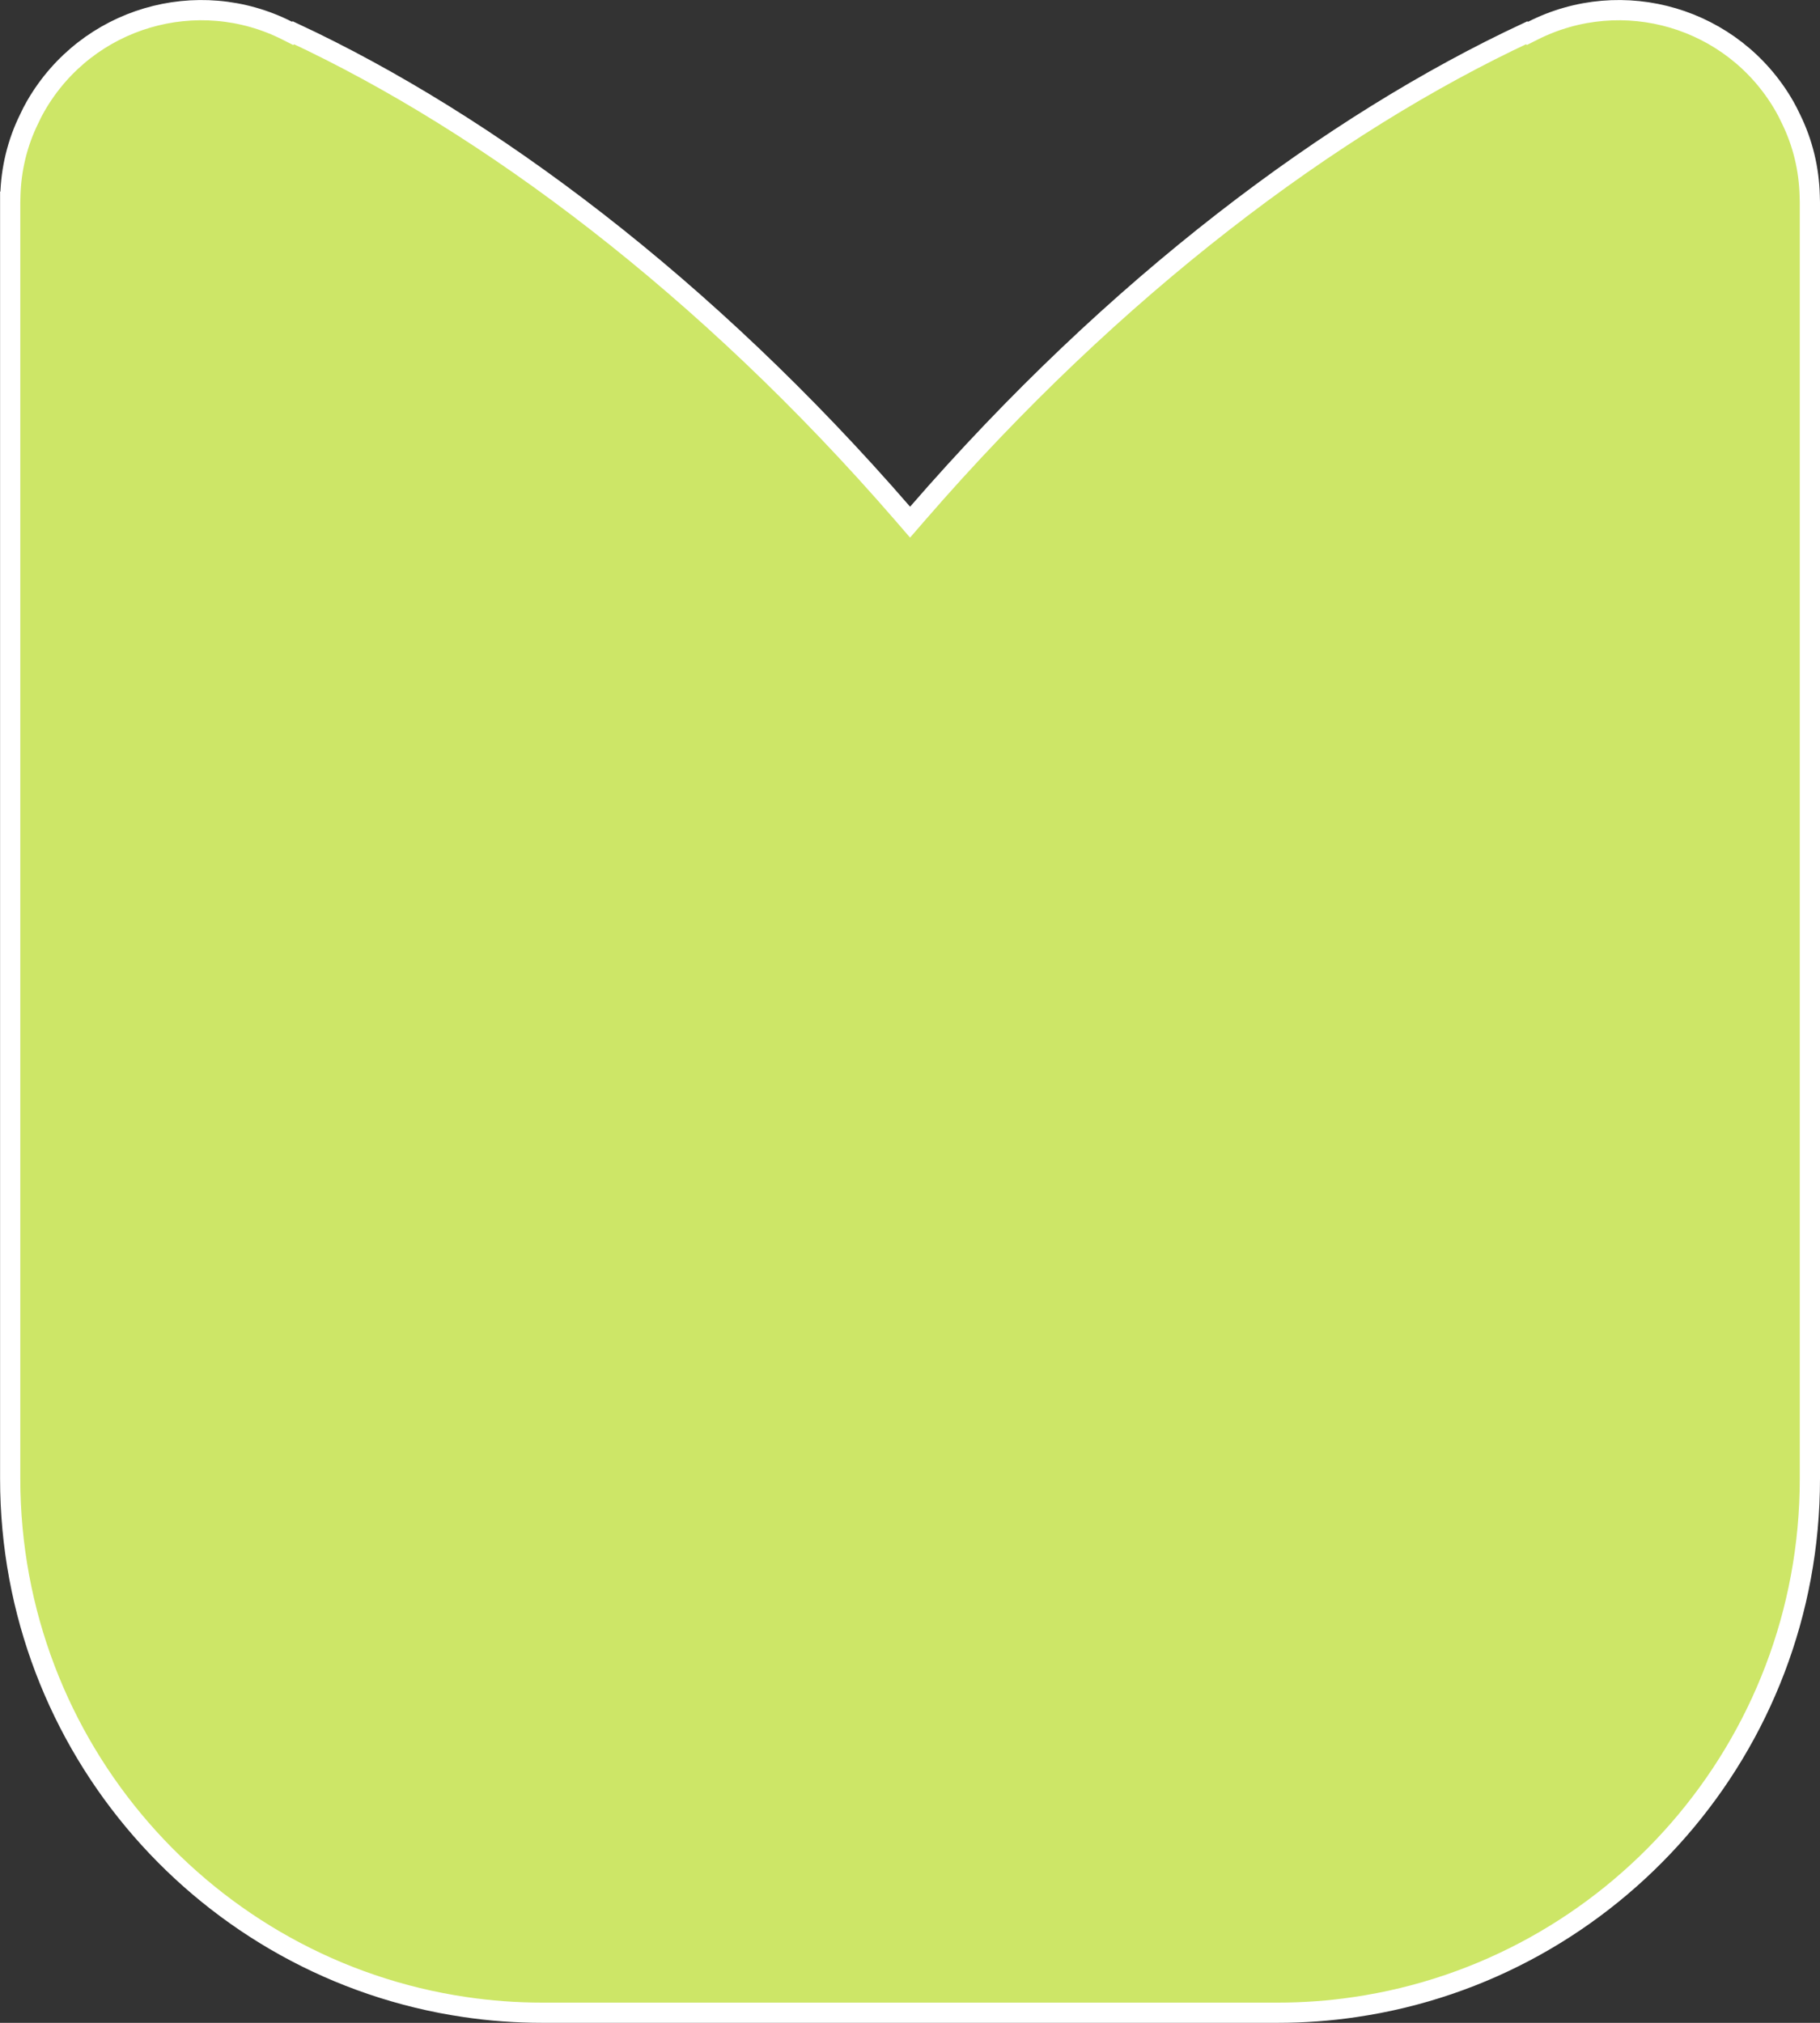 <svg width="90" height="100" viewBox="0 0 90 100" fill="none" xmlns="http://www.w3.org/2000/svg">
<rect x="0" y="0" width="90" height="100" fill="#333333" stroke="none"/>
<g clip-path="url(#clip0_378_38)">
<path d="M67.01 99.22L67.009 99.22C65.763 99.406 64.489 99.5 63.187 99.5L45.004 99.5L26.821 99.5C25.52 99.5 24.241 99.406 22.995 99.22L22.994 99.22C10.27 97.353 0.504 86.372 0.504 73.097L0.504 9.969L0.505 9.969L0.513 9.669C0.547 8.369 0.851 7.066 1.453 5.855L1.458 5.846L1.462 5.836C1.547 5.645 1.651 5.448 1.768 5.244C4.299 0.851 9.775 -0.732 14.214 1.522L14.467 1.65L14.512 1.621C24.129 6.108 34.889 14.148 44.627 25.377L45.004 25.813L45.382 25.377C55.12 14.148 65.871 6.112 75.492 1.621L75.537 1.649L75.79 1.522C80.234 -0.732 85.71 0.852 88.236 5.24C88.35 5.438 88.452 5.638 88.546 5.84L88.546 5.84L88.551 5.85C89.153 7.066 89.457 8.364 89.491 9.665L89.5 10L89.5 73.101C89.5 86.372 79.73 97.353 67.01 99.22Z" fill="#CDE667" stroke="white"/>
</g>
<defs>
<clipPath id="clip0_378_38">
<rect width="90" height="100" fill="white"/>
</clipPath>
</defs>
</svg>
